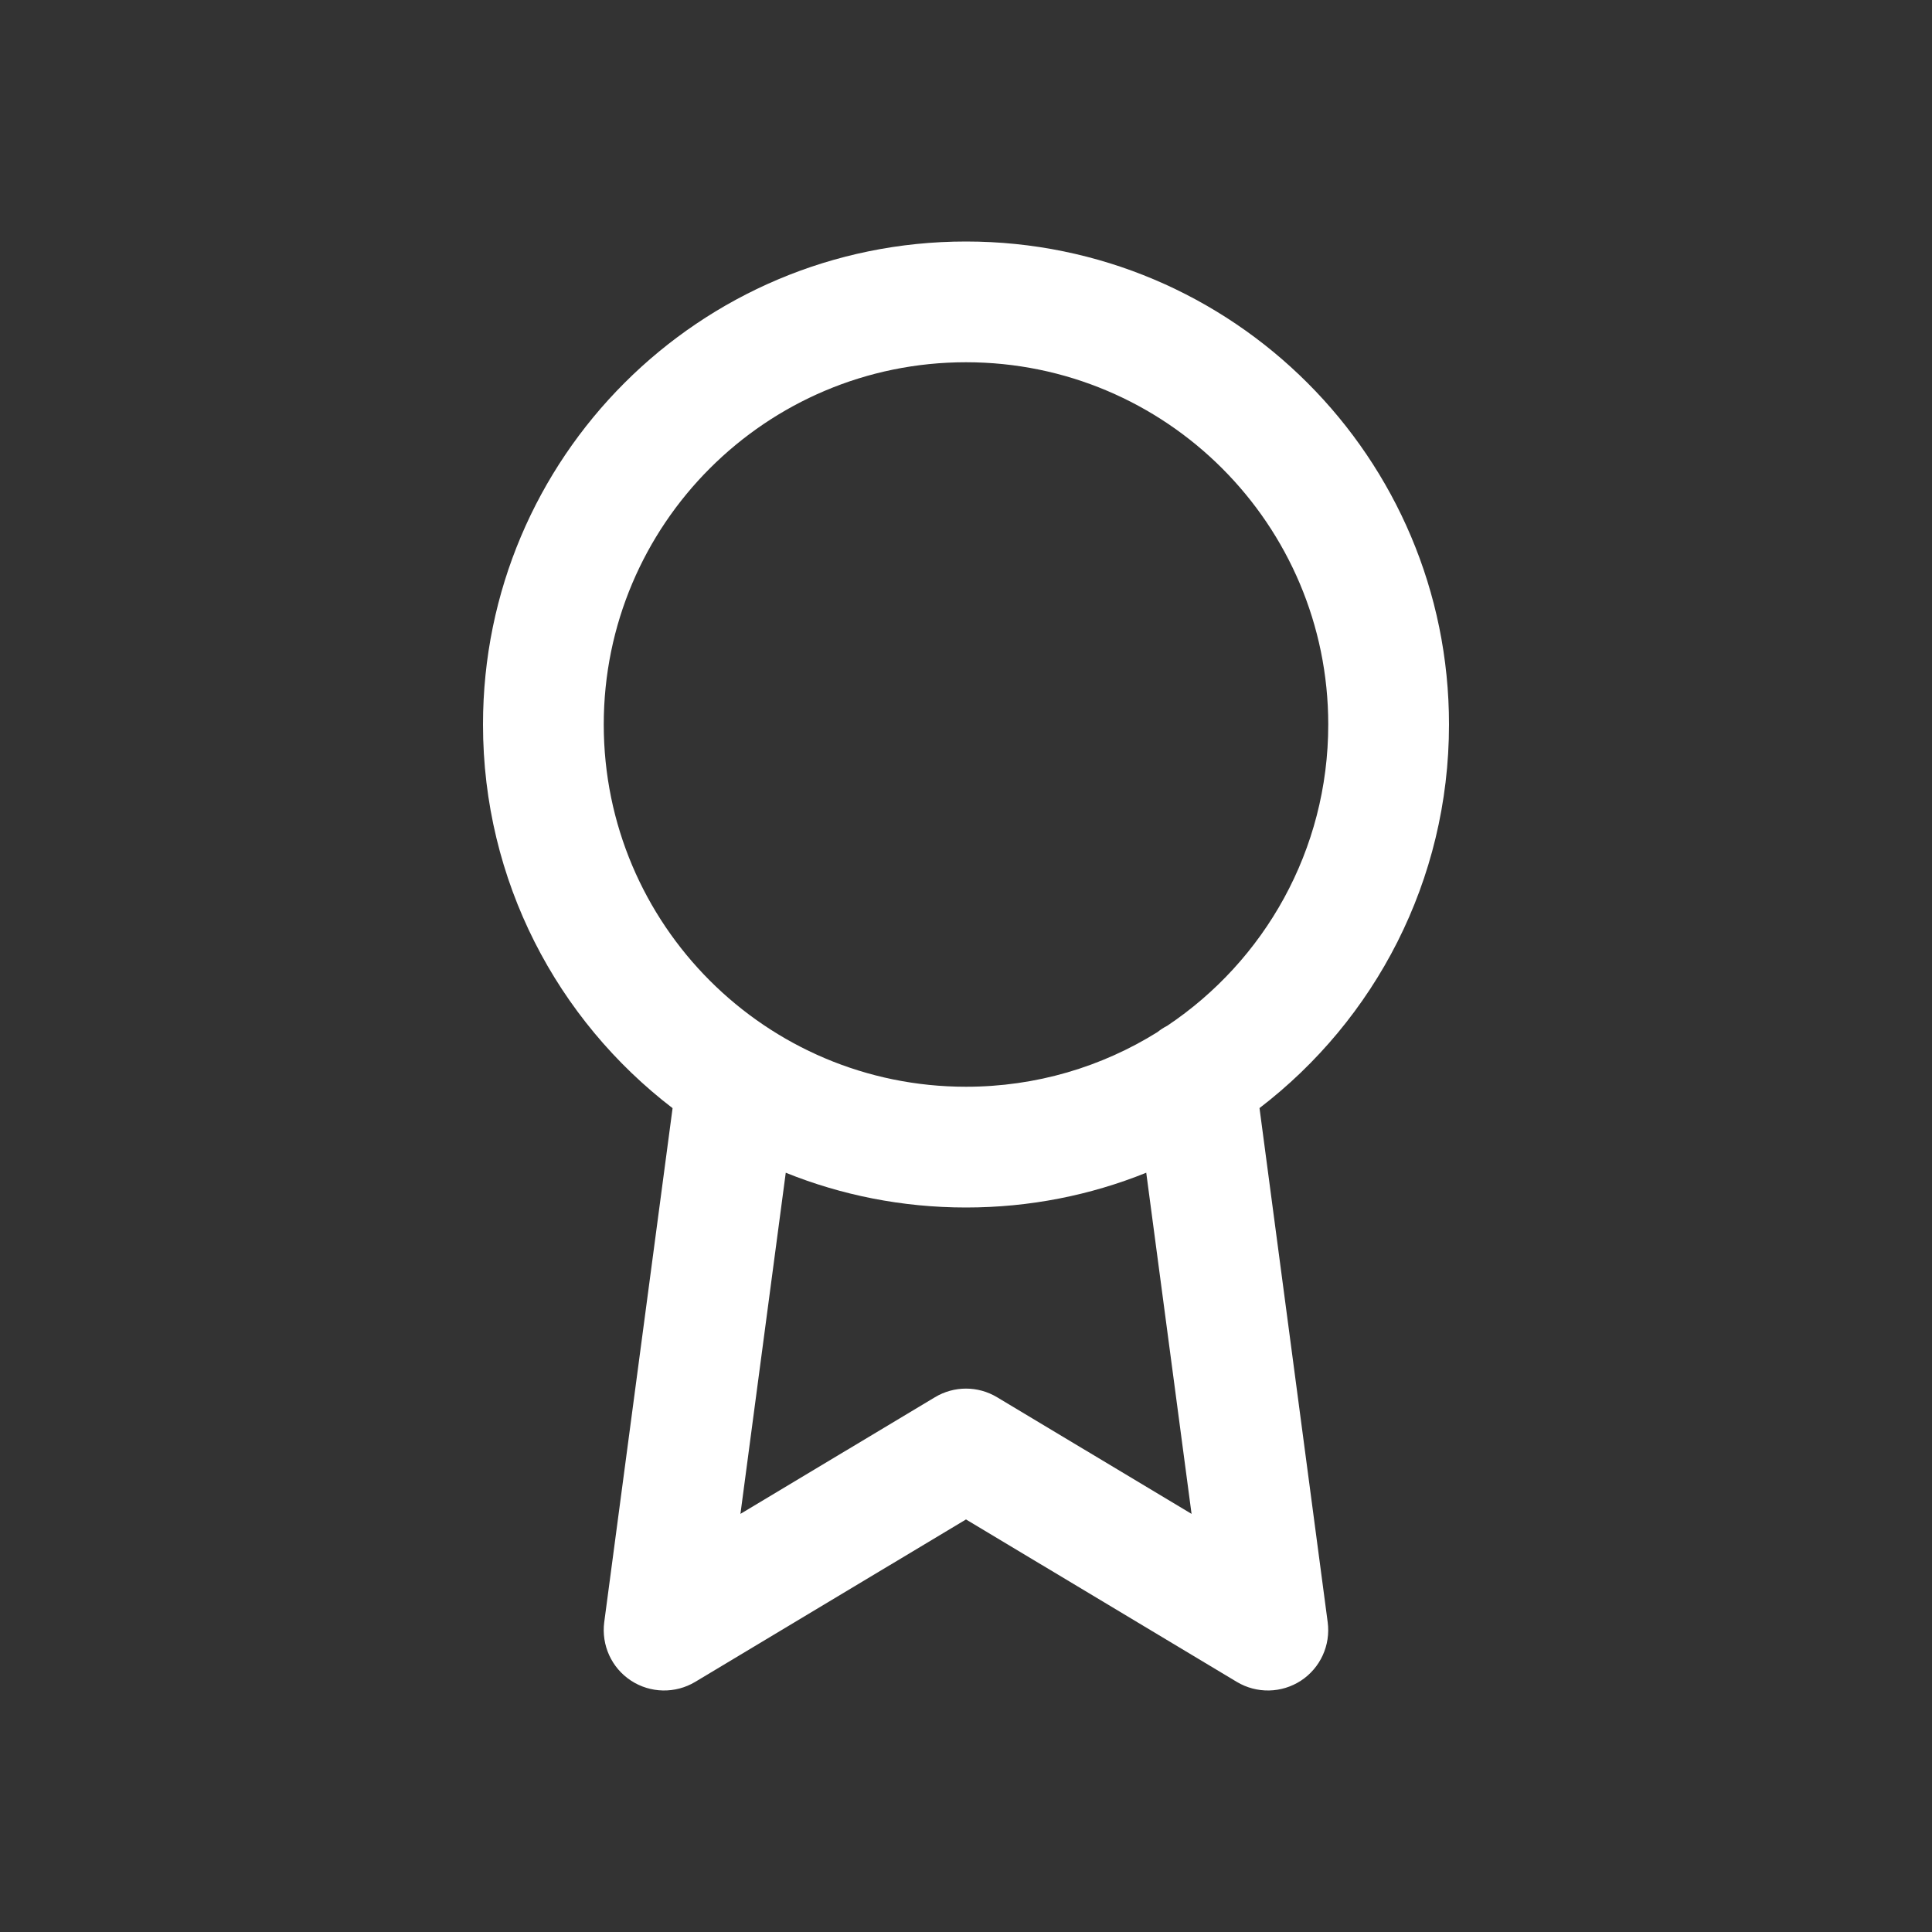 <svg width="24" height="24" viewBox="0 0 24 24" fill="none" xmlns="http://www.w3.org/2000/svg">
<rect x="0" y="0" width="24" height="24" fill="#333333" stroke="none"/>
<path fill-rule="evenodd" clip-rule="evenodd" d="M8.355 13.766C6.923 12.669 6 10.943 6 9C6 5.686 8.686 3 12 3C15.314 3 18 5.686 18 9C18 10.942 17.077 12.669 15.646 13.765L16.493 20.151C16.531 20.437 16.402 20.719 16.162 20.877C15.921 21.035 15.611 21.041 15.364 20.893L12 18.875L8.636 20.893C8.389 21.041 8.079 21.035 7.838 20.877C7.597 20.719 7.469 20.437 7.506 20.151L8.355 13.766ZM7.5 9C7.5 6.515 9.515 4.5 12 4.5C14.485 4.5 16.5 6.515 16.5 9C16.5 10.561 15.706 11.936 14.499 12.743C14.455 12.765 14.415 12.792 14.377 12.822C13.687 13.252 12.873 13.5 12 13.5C9.515 13.5 7.5 11.485 7.5 9ZM14.239 14.568C13.548 14.847 12.792 15 12 15C11.209 15 10.453 14.847 9.761 14.568L9.198 18.806L11.614 17.357C11.852 17.214 12.148 17.214 12.386 17.357L14.802 18.806L14.239 14.568Z" fill="white" style="fill:white;fill-opacity:1;"/>
</svg>
